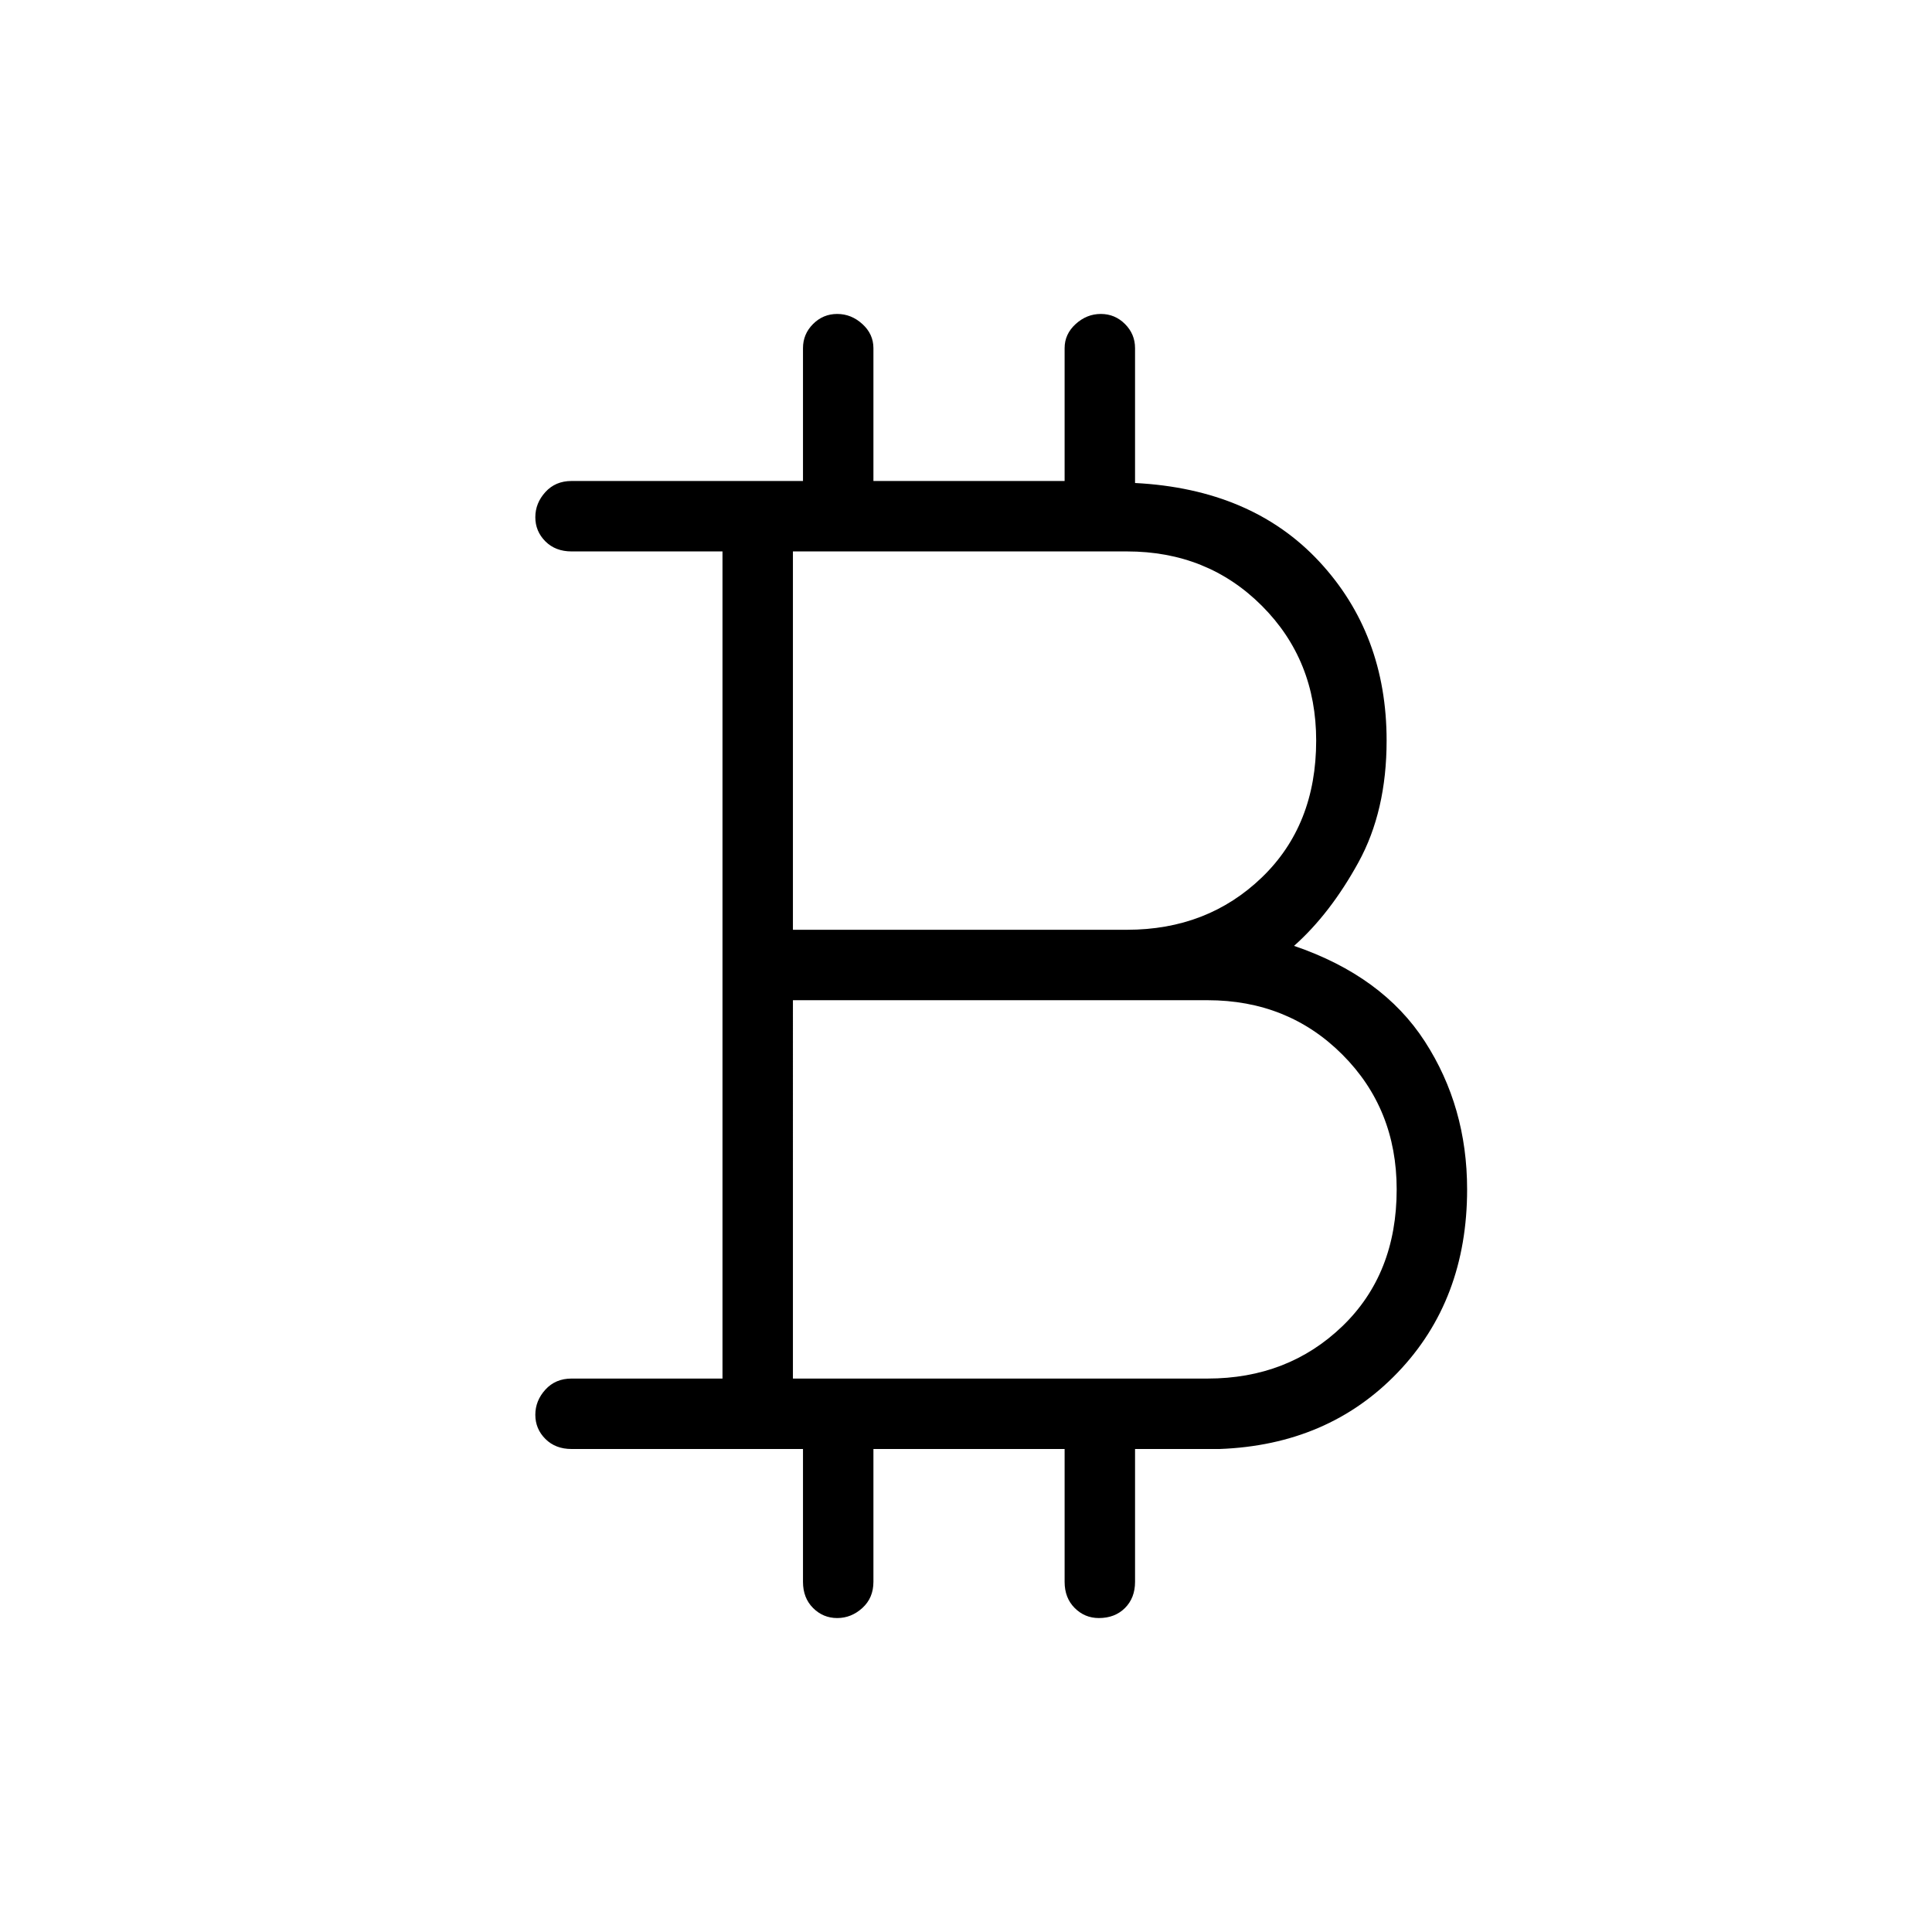 <svg xmlns="http://www.w3.org/2000/svg" height="48" width="48"><path d="M20.8 40.2q-.35 0-.6-.25t-.25-.65V36H14.2q-.4 0-.65-.25t-.25-.6q0-.35.25-.625t.65-.275h3.75V13.7H14.2q-.4 0-.65-.25t-.25-.6q0-.35.25-.625t.65-.275h5.75v-3.3q0-.35.25-.6t.6-.25q.35 0 .625.25t.275.6v3.3h4.75v-3.3q0-.35.275-.6t.625-.25q.35 0 .6.25t.25.6V12q2.9.15 4.575 1.95 1.675 1.8 1.675 4.45 0 1.75-.7 3.025t-1.6 2.075q2.2.75 3.25 2.375 1.05 1.625 1.05 3.675 0 2.75-1.725 4.55Q33 35.9 30.3 36h-2.1v3.3q0 .4-.25.65t-.65.25q-.35 0-.6-.25t-.25-.65V36H21.7v3.3q0 .4-.275.65t-.625.25Zm-1.1-17.1H28q2 0 3.35-1.3t1.35-3.4q0-2-1.35-3.35T28 13.7h-8.3Zm0 11.15H30q2 0 3.35-1.3t1.35-3.4q0-2-1.35-3.35T30 24.85H19.7Z"/></svg>
